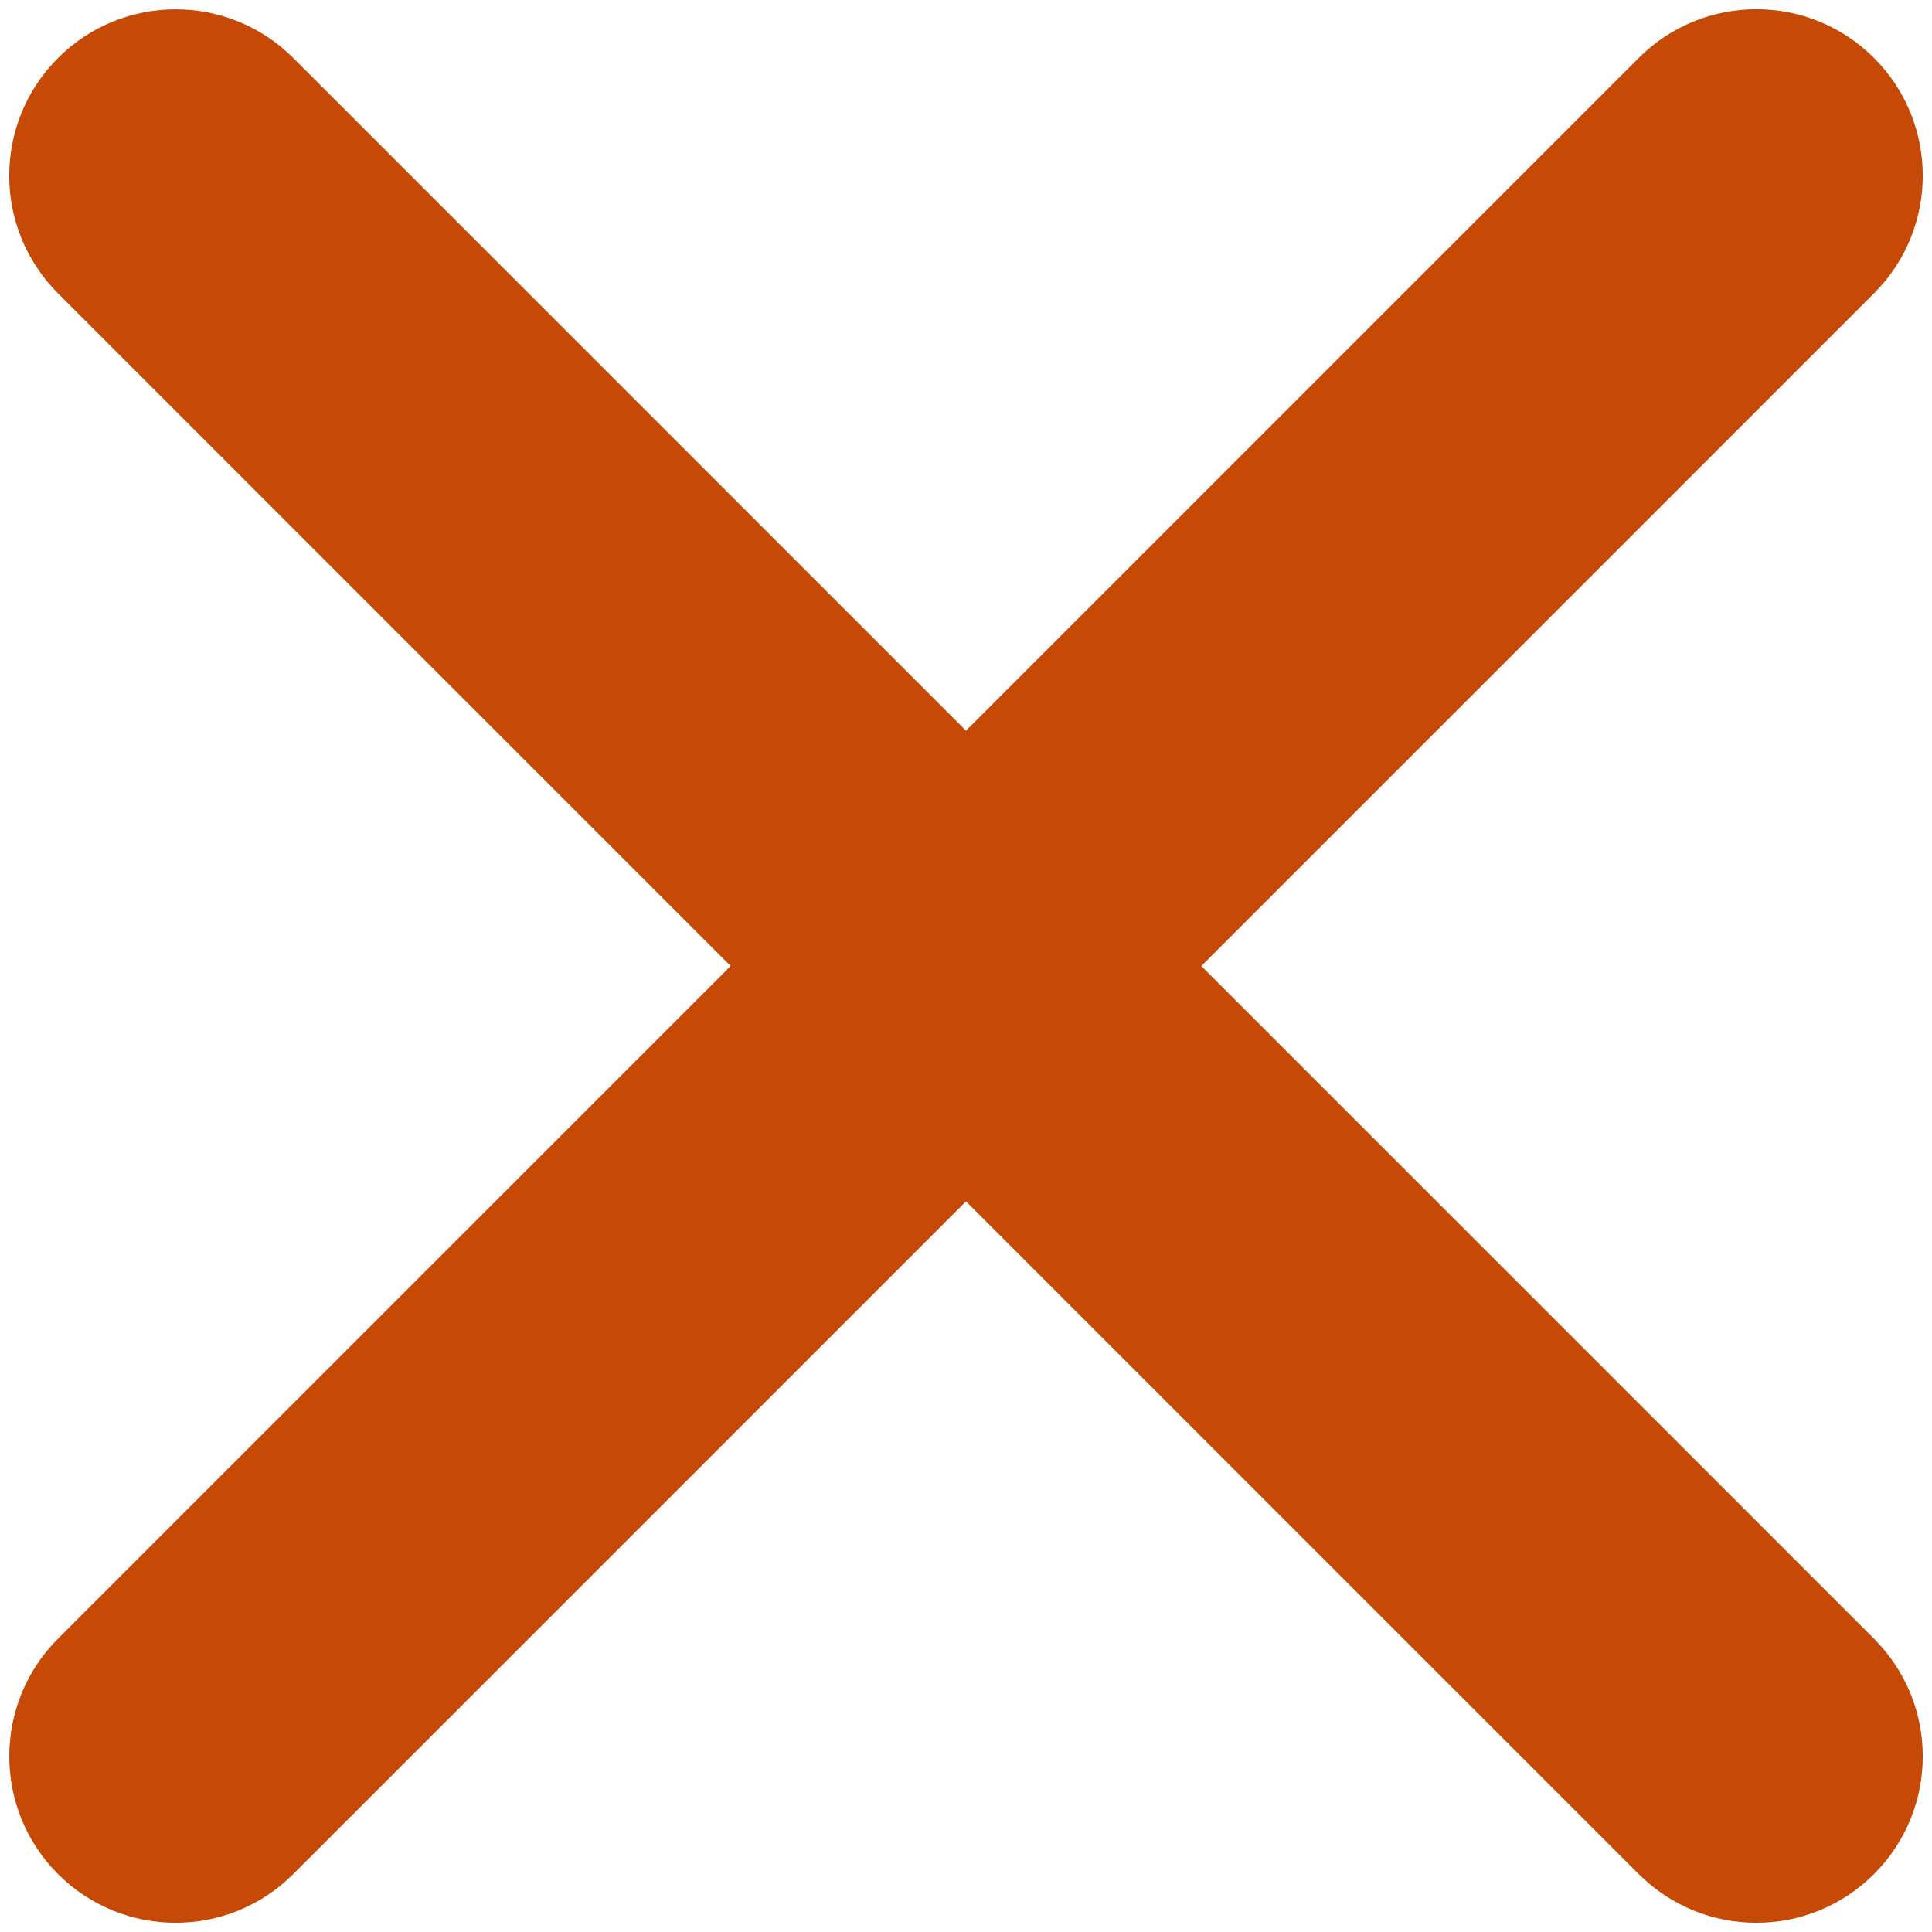 <svg viewBox="0 0 22 22" fill="none" xmlns="http://www.w3.org/2000/svg">
    <path fill-rule="evenodd" clip-rule="evenodd" d="M0.66 0.661C1.4 -0.079 2.6 -0.079 3.34 0.661L21.34 18.661C22.08 19.401 22.08 20.6 21.34 21.34C20.6 22.08 19.4 22.08 18.66 21.34L0.66 3.34C-0.08 2.6 -0.08 1.401 0.66 0.661Z" fill="#C64906"/>
    <path fill-rule="evenodd" clip-rule="evenodd" d="M21.34 0.66C22.08 1.4 22.08 2.6 21.34 3.34L3.34 21.34C2.6 22.08 1.4 22.08 0.66 21.34C-0.079 20.6 -0.079 19.4 0.66 18.66L18.66 0.66C19.4 -0.08 20.6 -0.08 21.34 0.66Z" fill="#C64906"/>
</svg>